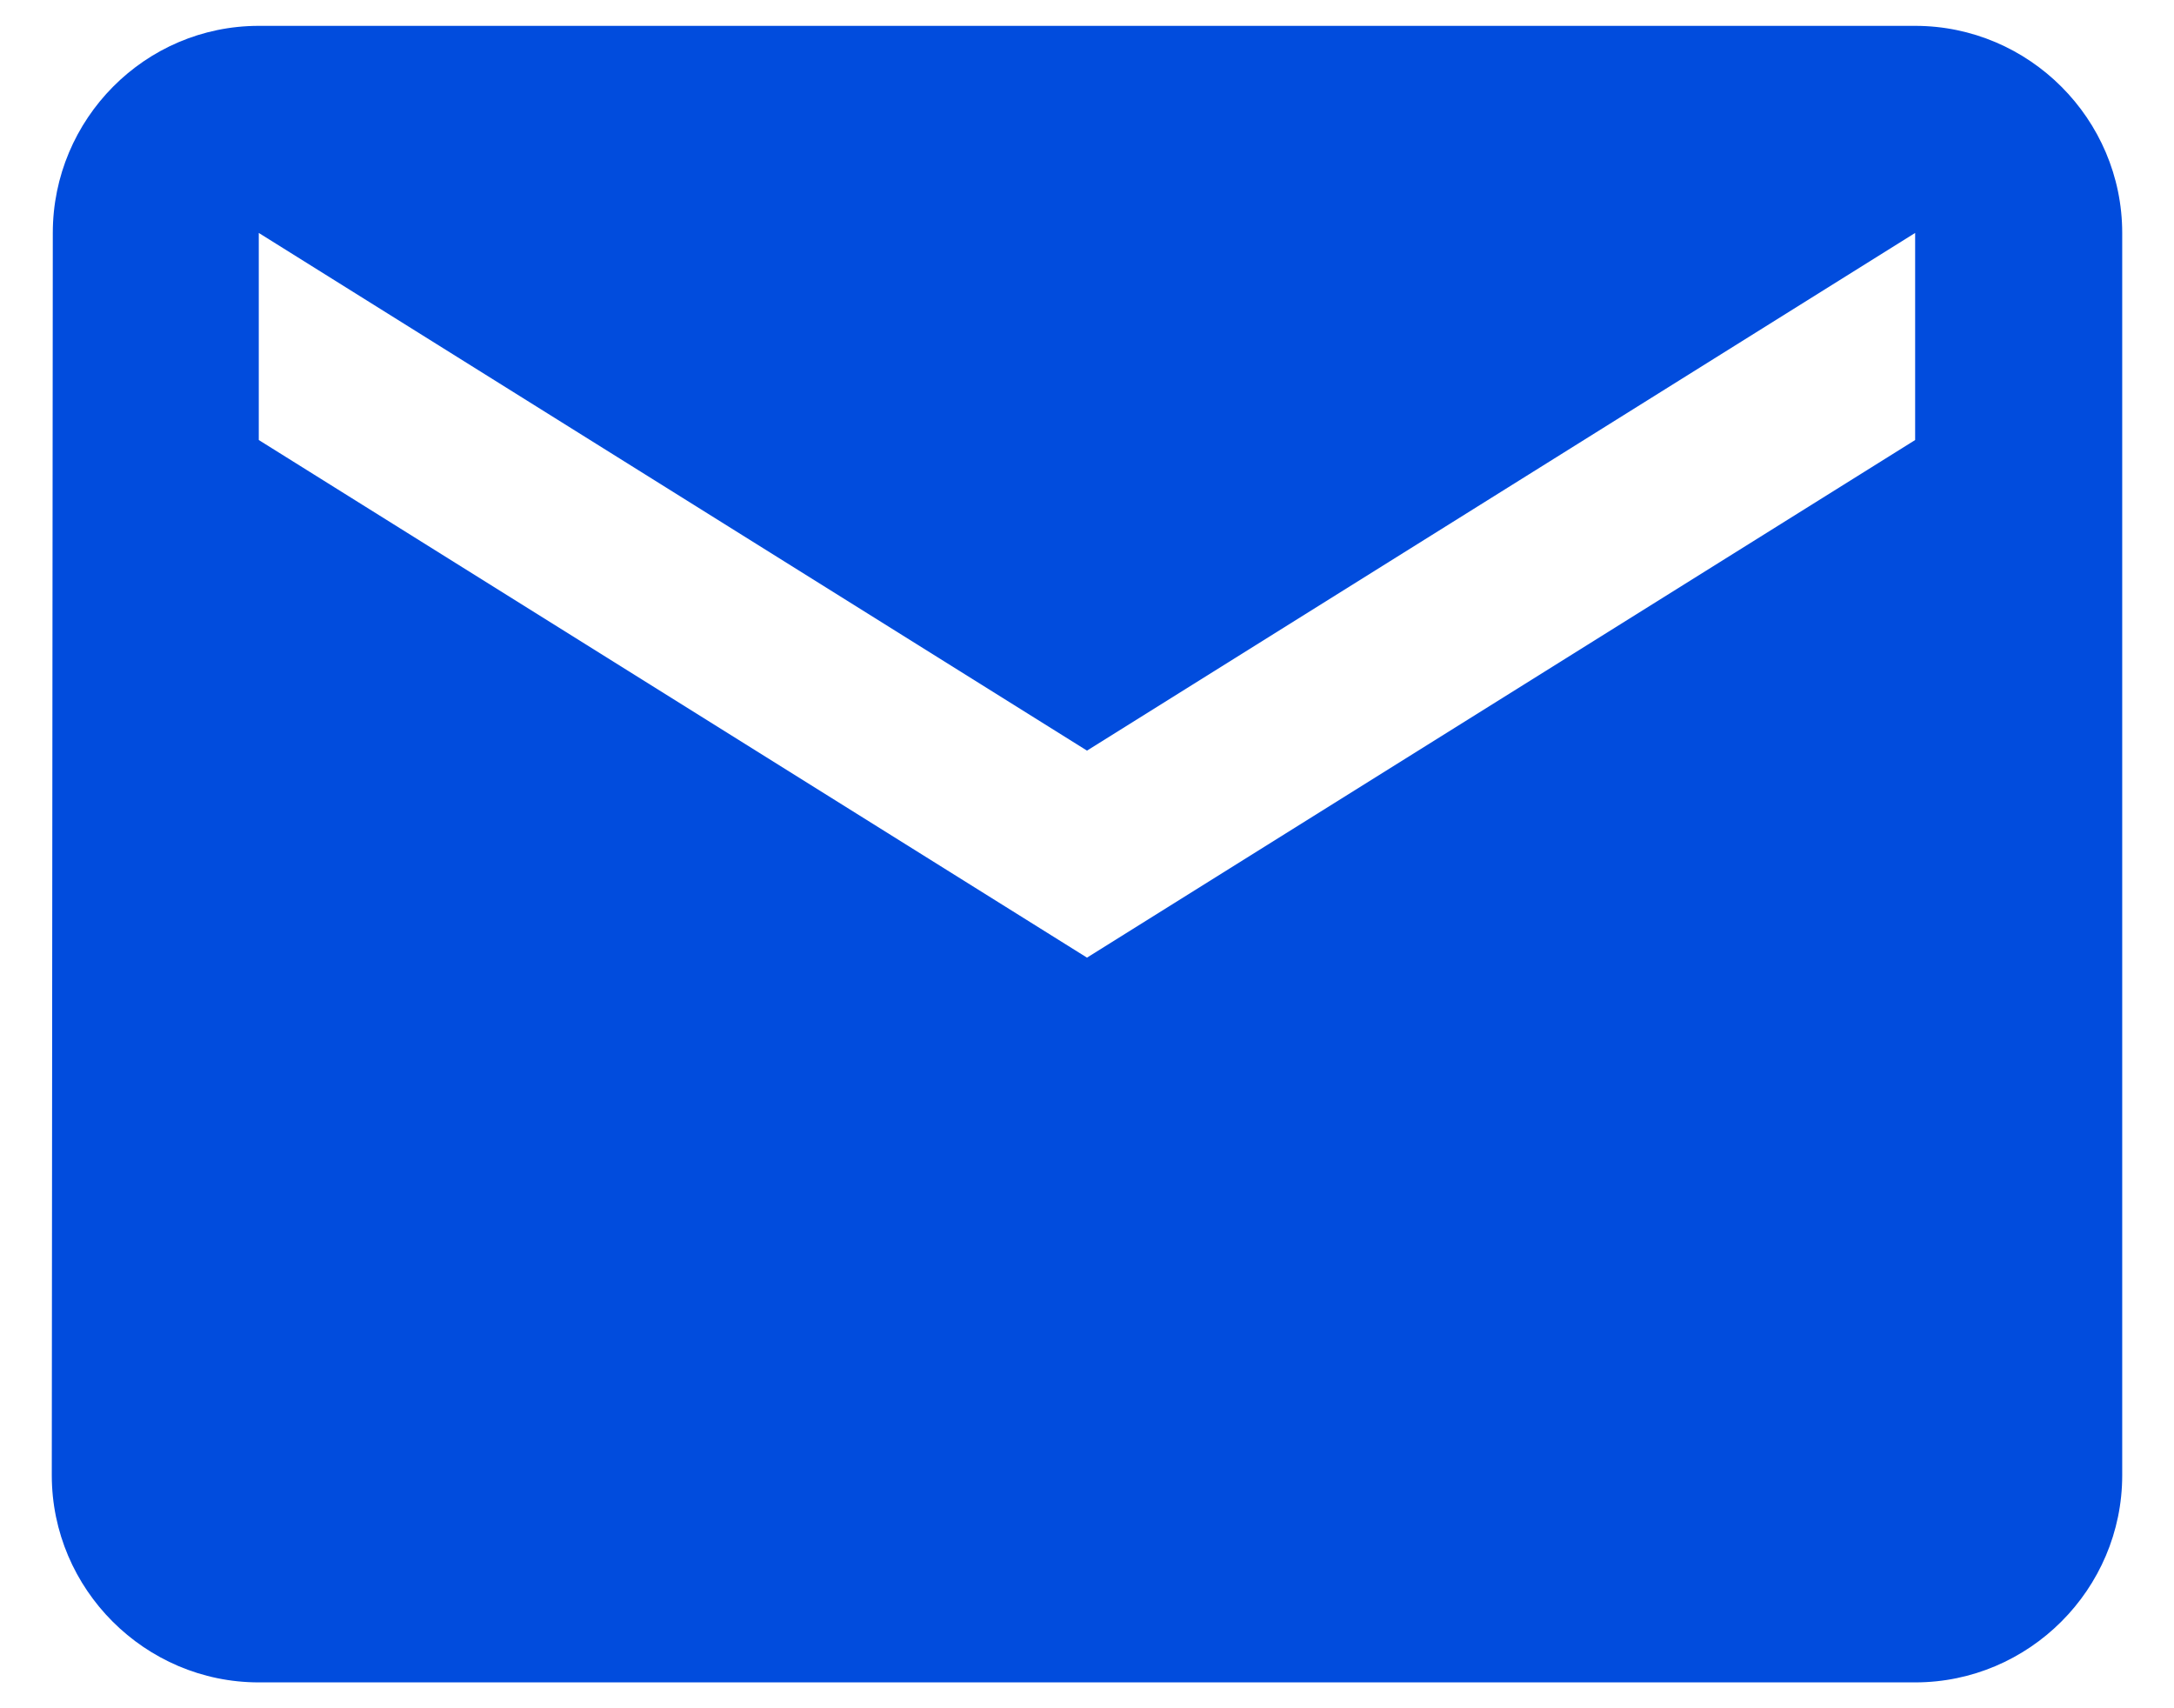<svg width="28" height="22" viewBox="0 0 28 22" fill="none" xmlns="http://www.w3.org/2000/svg">
<path fill-rule="evenodd" clip-rule="evenodd" d="M3.333 0.333C1.867 0.333 0.68 1.533 0.68 3L0.667 19C0.667 20.467 1.867 21.667 3.333 21.667H24.666C26.133 21.667 27.333 20.467 27.333 19V3C27.333 1.533 26.133 0.333 24.666 0.333H3.333ZM14 12.333L3.333 5.667V3L14 9.667L24.666 3V5.667L14 12.333Z" fill="#014CDD"/>
</svg>
